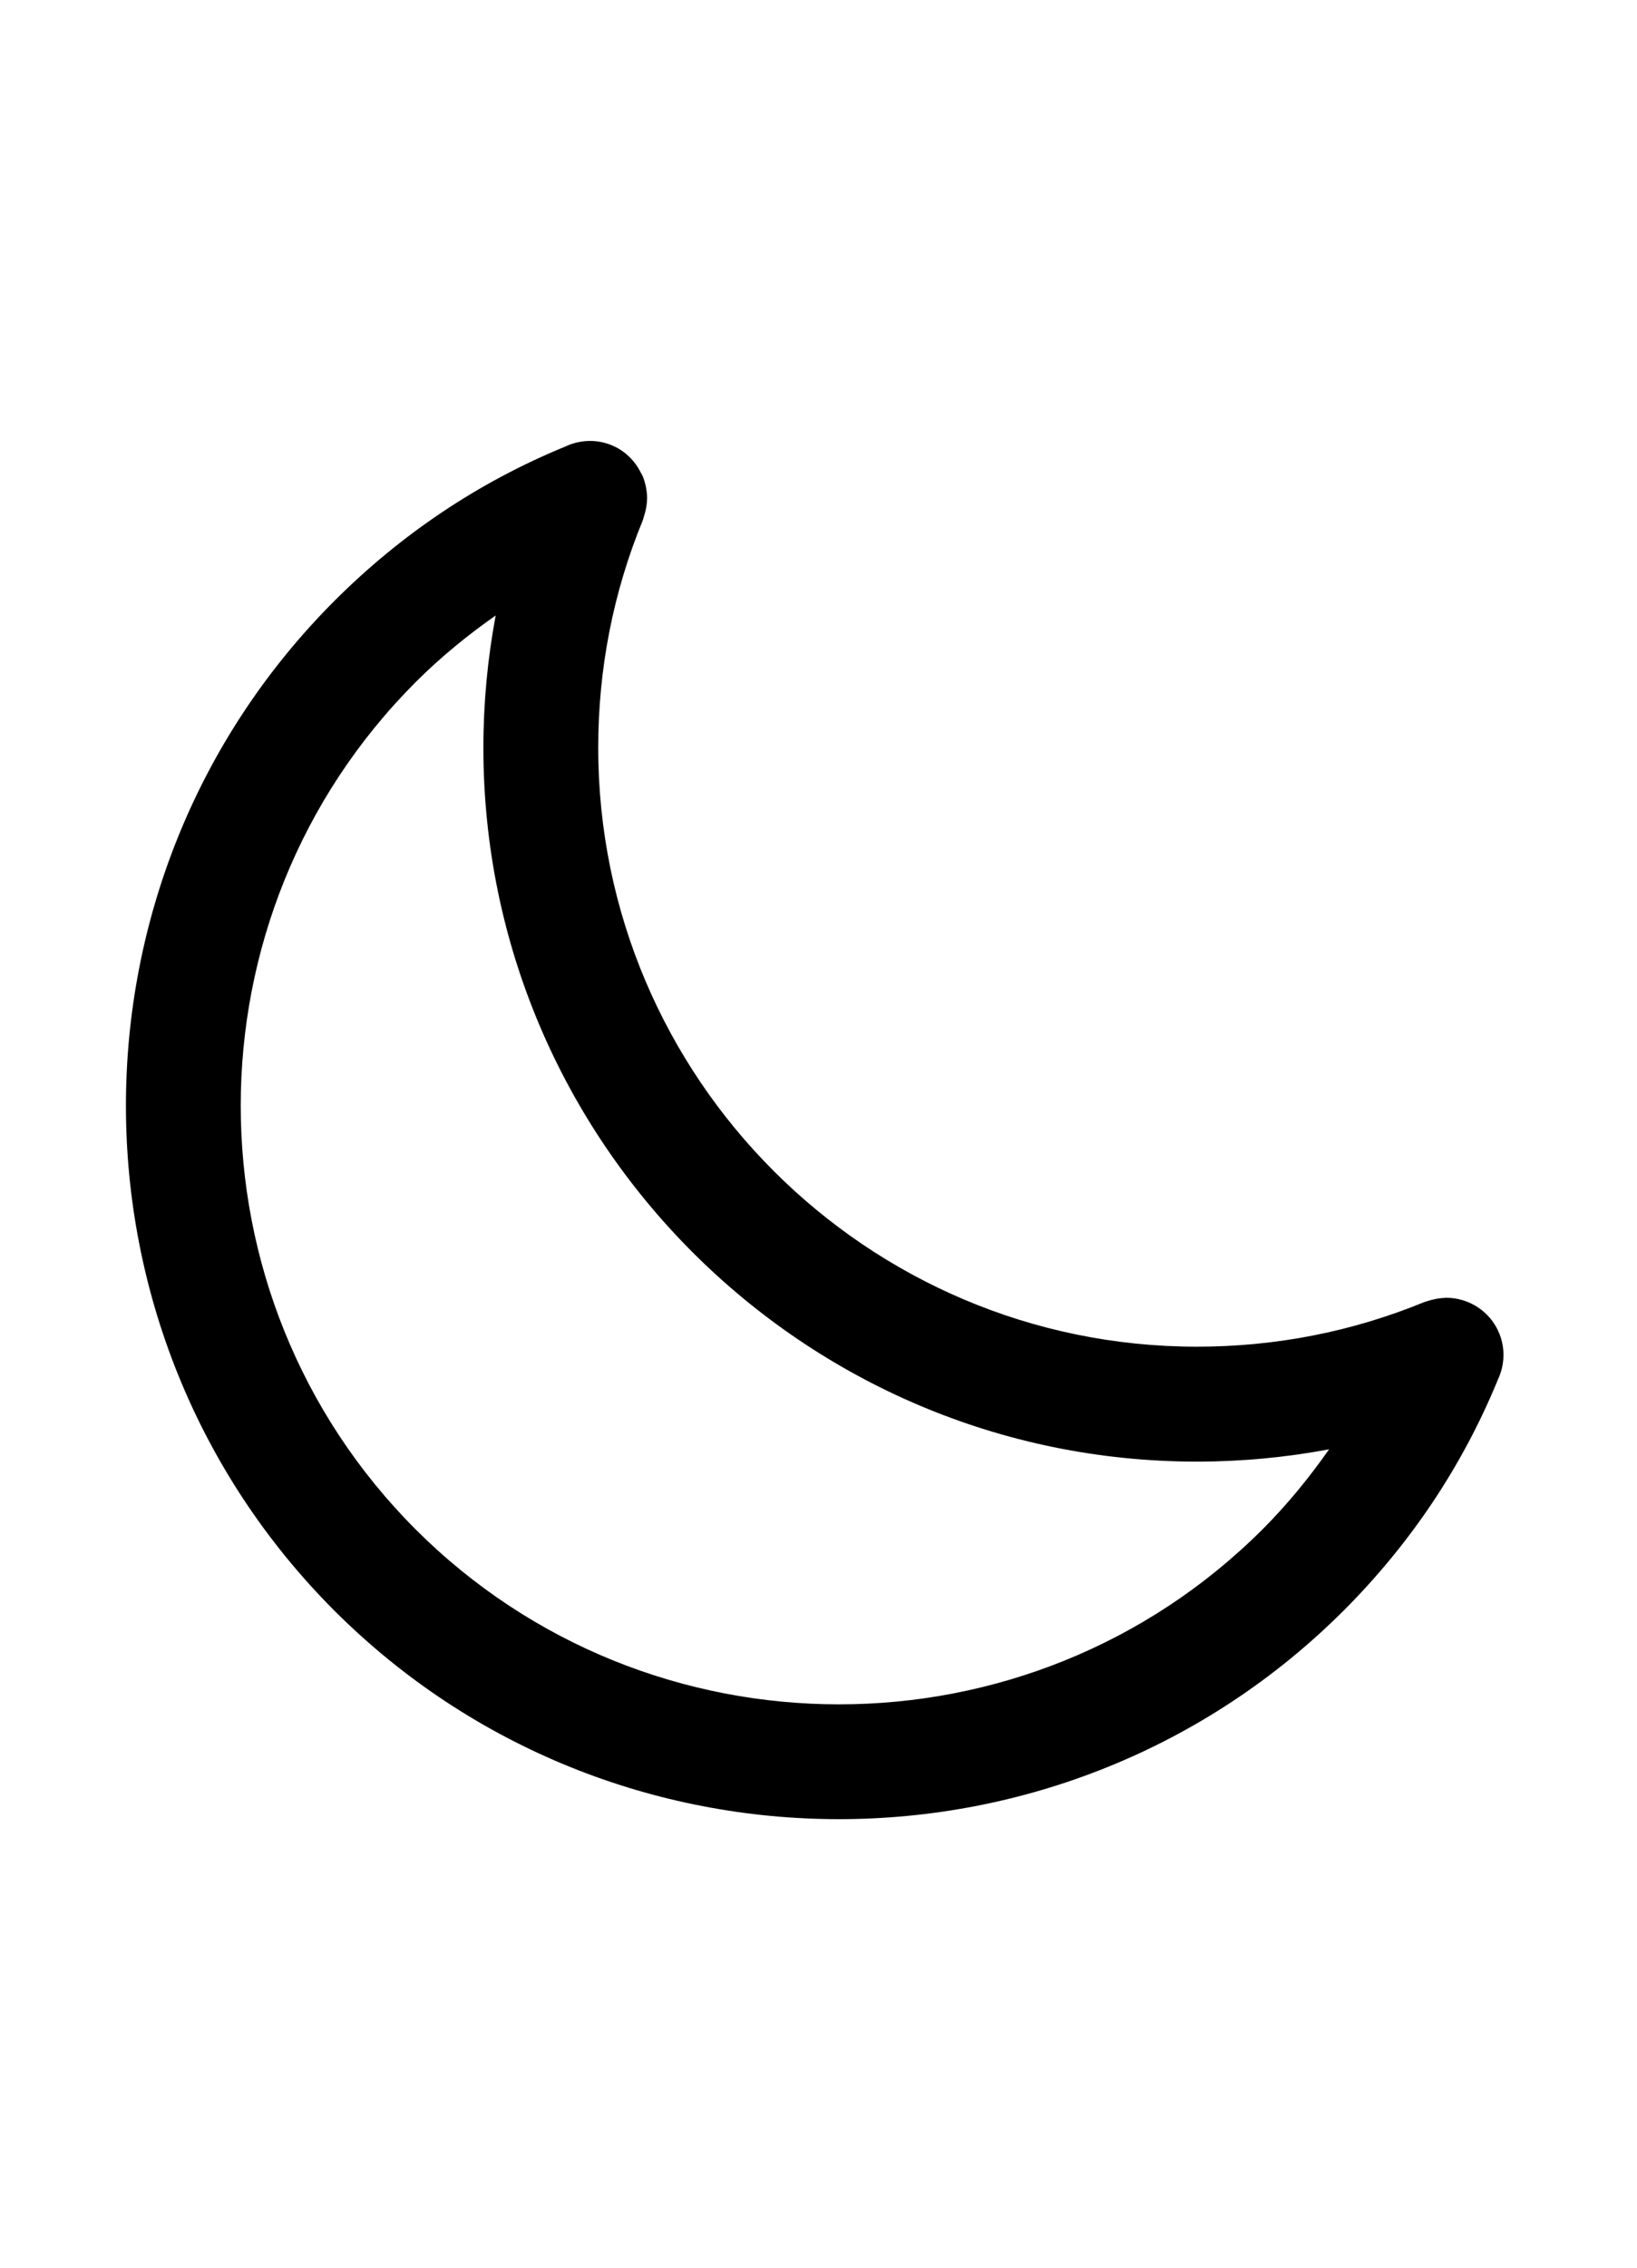 <?xml version="1.0" encoding="UTF-8" standalone="no"?>
<svg
   xmlns:dc="http://purl.org/dc/elements/1.1/"
   xmlns:cc="http://creativecommons.org/ns#"
   xmlns:rdf="http://www.w3.org/1999/02/22-rdf-syntax-ns#"
   xmlns:svg="http://www.w3.org/2000/svg"
   xmlns="http://www.w3.org/2000/svg"
   xmlns:sodipodi="http://sodipodi.sourceforge.net/DTD/sodipodi-0.dtd"
   xmlns:inkscape="http://www.inkscape.org/namespaces/inkscape"
   inkscape:version="1.0 (4035a4fb49, 2020-05-01)"
   inkscape:export-ydpi="96"
   inkscape:export-xdpi="96"
   inkscape:export-filename="N:\Ablage\Jens\moon.png"
   height="36"
   width="26"
   sodipodi:docname="moon.svg"
   xml:space="preserve"
   viewBox="0 0 26 36"
   y="0px"
   x="0px"
   id="Capa_1"
   version="1.1"><defs
   id="defs1689" /><sodipodi:namedview
   inkscape:current-layer="Capa_1"
   inkscape:window-maximized="1"
   inkscape:window-y="-8"
   inkscape:window-x="-8"
   inkscape:cy="101.60788"
   inkscape:cx="191.92599"
   inkscape:zoom="2.2143952"
   showgrid="false"
   id="namedview1687"
   inkscape:window-height="1017"
   inkscape:window-width="1920"
   inkscape:pageshadow="2"
   inkscape:pageopacity="0"
   guidetolerance="10"
   gridtolerance="10"
   objecttolerance="10"
   borderopacity="1"
   bordercolor="#666666"
   pagecolor="#ffffff" />
<g
   style="stroke-width:17.448"
   transform="matrix(0.057,0,0,0.057,2,7)"
   id="g1654">
	<g
   style="stroke-width:17.448"
   id="g1652">
		<path
   style="stroke-width:17.448"
   id="path1650"
   d="m 382.667,248.54 c -2.528,-6.168 -8.48,-9.896 -14.776,-9.904 -0.032,0 -0.064,-0.008 -0.096,-0.008 -0.104,0 -0.192,0.04 -0.296,0.048 -1.232,0.032 -2.464,0.232 -3.688,0.56 -0.456,0.12 -0.888,0.24 -1.328,0.392 -0.224,0.08 -0.456,0.112 -0.688,0.2 -20.072,8.248 -41.392,12.432 -63.384,12.432 -91.976,0 -166.808,-74.832 -166.808,-166.808 0,-21.992 4.176,-43.312 12.432,-63.384 0.12,-0.28 0.16,-0.576 0.256,-0.864 0.12,-0.352 0.224,-0.704 0.32,-1.072 0.36,-1.32 0.584,-2.648 0.6,-3.976 0,-0.056 0.024,-0.112 0.024,-0.176 0,-0.016 -0.008,-0.04 -0.008,-0.056 0,-0.96 -0.112,-1.904 -0.288,-2.832 -0.04,-0.2 -0.072,-0.4 -0.112,-0.6 -0.208,-0.92 -0.472,-1.832 -0.84,-2.696 -0.144,-0.336 -0.344,-0.624 -0.504,-0.944 -1.672,-3.336 -4.44,-6.144 -8.168,-7.672 -4.36,-1.784 -9.024,-1.464 -12.96,0.416 -0.04,0.016 -0.088,0.024 -0.128,0.048 -23.912,9.832 -45.496,24.264 -64.152,42.92 -77.432,77.528 -77.432,203.672 0.008,281.216 38.768,38.72 89.68,58.072 140.6,58.072 50.92,0 101.84,-19.36 140.616,-58.08 18.592,-18.6 33,-40.112 42.832,-63.944 0.048,-0.088 0.064,-0.192 0.104,-0.288 0.456,-0.952 0.824,-1.944 1.088,-2.976 0.016,-0.08 0.048,-0.152 0.072,-0.232 0.76,-3.152 0.6,-6.56 -0.728,-9.792 z m -65.976,54.608 c -65.064,64.968 -170.92,64.968 -235.968,0 -64.976,-65.056 -64.976,-170.912 -0.008,-235.96 6.944,-6.944 14.448,-13.064 22.312,-18.576 -2.256,12.064 -3.424,24.36 -3.424,36.848 0,109.624 89.184,198.808 198.808,198.808 12.48,0 24.784,-1.168 36.848,-3.424 -5.52,7.856 -11.624,15.36 -18.568,22.304 z" />
	</g>
</g>
<g
   style="stroke-width:17.448"
   transform="matrix(0.057,0,0,0.057,0.002,1.9595935e-4)"
   id="g1656">
</g>
<g
   style="stroke-width:17.448"
   transform="matrix(0.057,0,0,0.057,0.002,1.9595935e-4)"
   id="g1658">
</g>
<g
   style="stroke-width:17.448"
   transform="matrix(0.057,0,0,0.057,0.002,1.9595935e-4)"
   id="g1660">
</g>
<g
   style="stroke-width:17.448"
   transform="matrix(0.057,0,0,0.057,0.002,1.9595935e-4)"
   id="g1662">
</g>
<g
   style="stroke-width:17.448"
   transform="matrix(0.057,0,0,0.057,0.002,1.9595935e-4)"
   id="g1664">
</g>
<g
   style="stroke-width:17.448"
   transform="matrix(0.057,0,0,0.057,0.002,1.9595935e-4)"
   id="g1666">
</g>
<g
   style="stroke-width:17.448"
   transform="matrix(0.057,0,0,0.057,0.002,1.9595935e-4)"
   id="g1668">
</g>
<g
   style="stroke-width:17.448"
   transform="matrix(0.057,0,0,0.057,0.002,1.9595935e-4)"
   id="g1670">
</g>
<g
   style="stroke-width:17.448"
   transform="matrix(0.057,0,0,0.057,0.002,1.9595935e-4)"
   id="g1672">
</g>
<g
   style="stroke-width:17.448"
   transform="matrix(0.057,0,0,0.057,0.002,1.9595935e-4)"
   id="g1674">
</g>
<g
   style="stroke-width:17.448"
   transform="matrix(0.057,0,0,0.057,0.002,1.9595935e-4)"
   id="g1676">
</g>
<g
   style="stroke-width:17.448"
   transform="matrix(0.057,0,0,0.057,0.002,1.9595935e-4)"
   id="g1678">
</g>
<g
   style="stroke-width:17.448"
   transform="matrix(0.057,0,0,0.057,0.002,1.9595935e-4)"
   id="g1680">
</g>
<g
   style="stroke-width:17.448"
   transform="matrix(0.057,0,0,0.057,0.002,1.9595935e-4)"
   id="g1682">
</g>
<g
   style="stroke-width:17.448"
   transform="matrix(0.057,0,0,0.057,0.002,1.9595935e-4)"
   id="g1684">
</g>
</svg>

